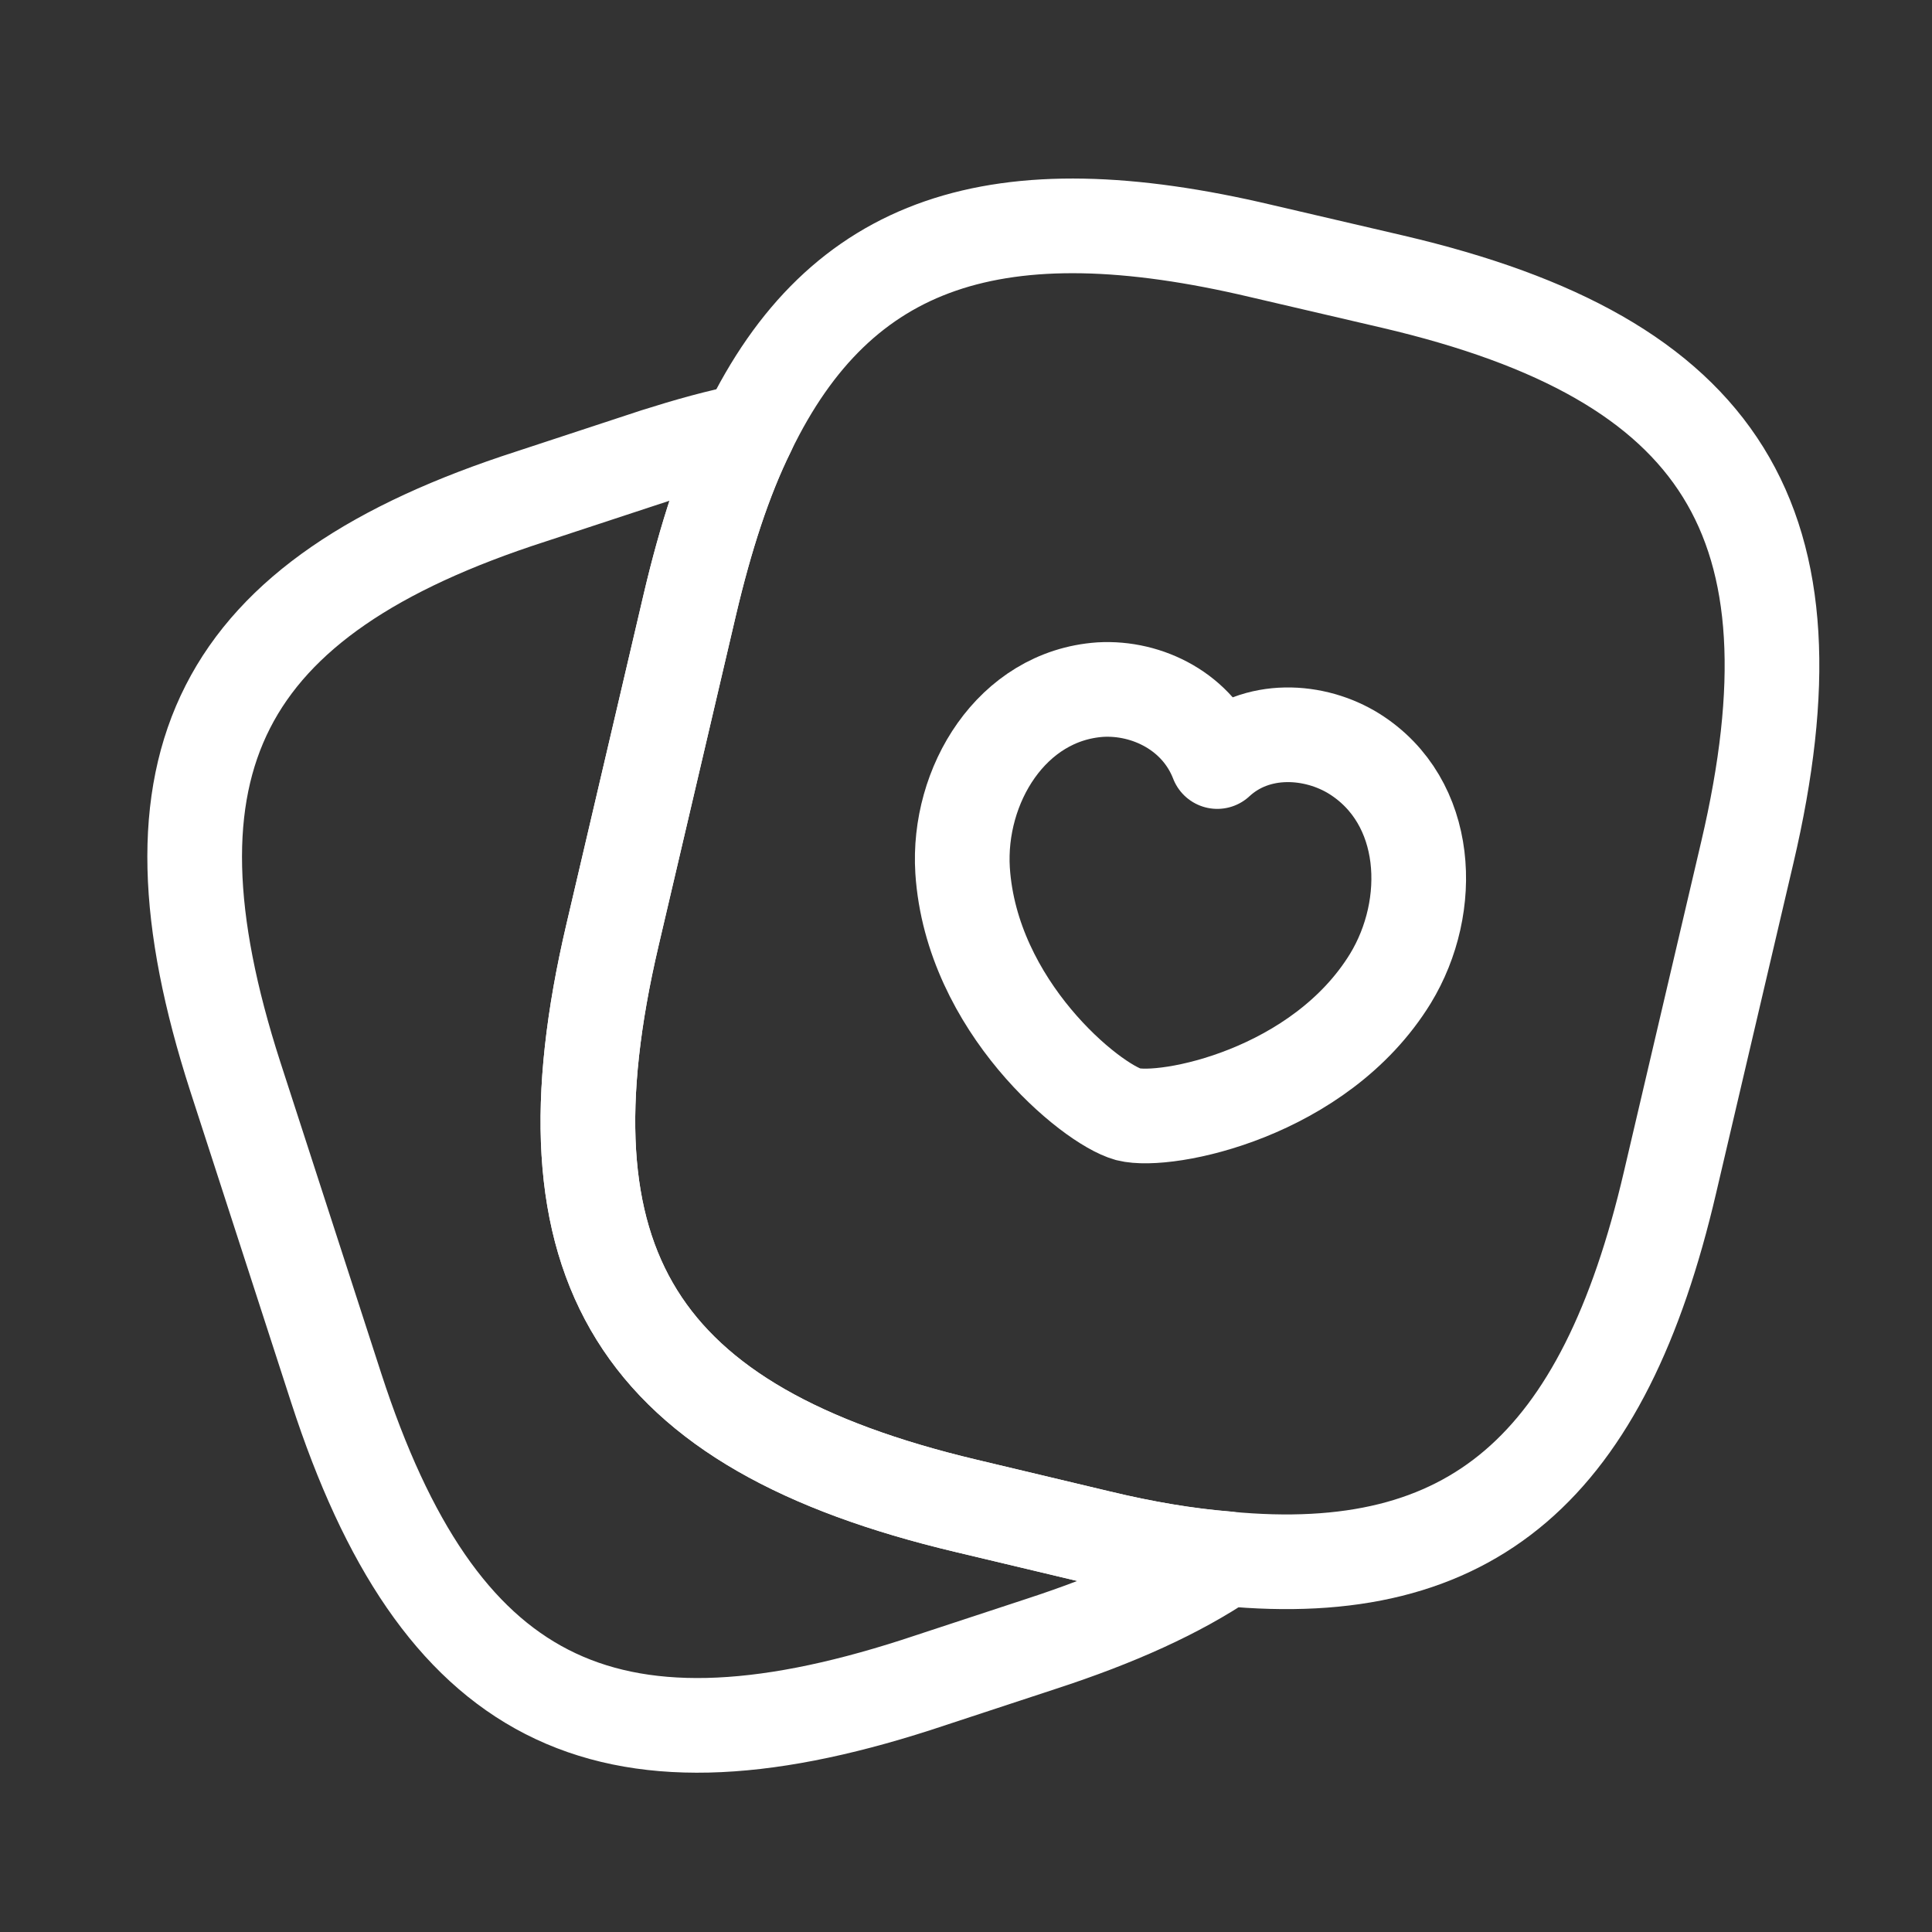 <svg width="17" height="17" viewBox="0 0 17 17" fill="none" xmlns="http://www.w3.org/2000/svg">
<rect x="0" y="0" width="17" height="17" fill="#333333" stroke="none"/>
<path d="M15.375 7.5L14.695 10.403C14.111 12.91 12.959 13.924 10.792 13.716C10.445 13.688 10.07 13.625 9.667 13.528L8.5 13.25C5.604 12.563 4.709 11.132 5.389 8.229L6.07 5.32C6.209 4.729 6.375 4.215 6.584 3.792C7.396 2.111 8.778 1.66 11.098 2.209L12.257 2.479C15.167 3.16 16.056 4.597 15.375 7.5Z" stroke="white" stroke-width="0.833" stroke-linecap="round" stroke-linejoin="round"/>
<path d="M8.47 7.66C8.423 6.91 8.902 6.122 9.682 6.068C10.096 6.044 10.542 6.264 10.711 6.701C11.057 6.38 11.571 6.417 11.917 6.633C12.585 7.053 12.624 7.972 12.234 8.611C11.613 9.622 10.263 9.89 9.927 9.805C9.598 9.714 8.548 8.854 8.47 7.66Z" stroke="white" stroke-width="0.833" stroke-linecap="round" stroke-linejoin="round"/>
<path d="M10.792 13.715C10.361 14.007 9.82 14.25 9.16 14.465L8.063 14.826C5.306 15.715 3.855 14.972 2.959 12.215L2.07 9.472C1.181 6.715 1.917 5.257 4.674 4.368L5.771 4.007C6.056 3.917 6.327 3.84 6.584 3.792C6.375 4.215 6.209 4.729 6.07 5.319L5.389 8.229C4.709 11.132 5.605 12.562 8.5 13.25L9.667 13.528C10.07 13.625 10.445 13.687 10.792 13.715Z" stroke="white" stroke-width="0.833" stroke-linecap="round" stroke-linejoin="round"/>
</svg>
